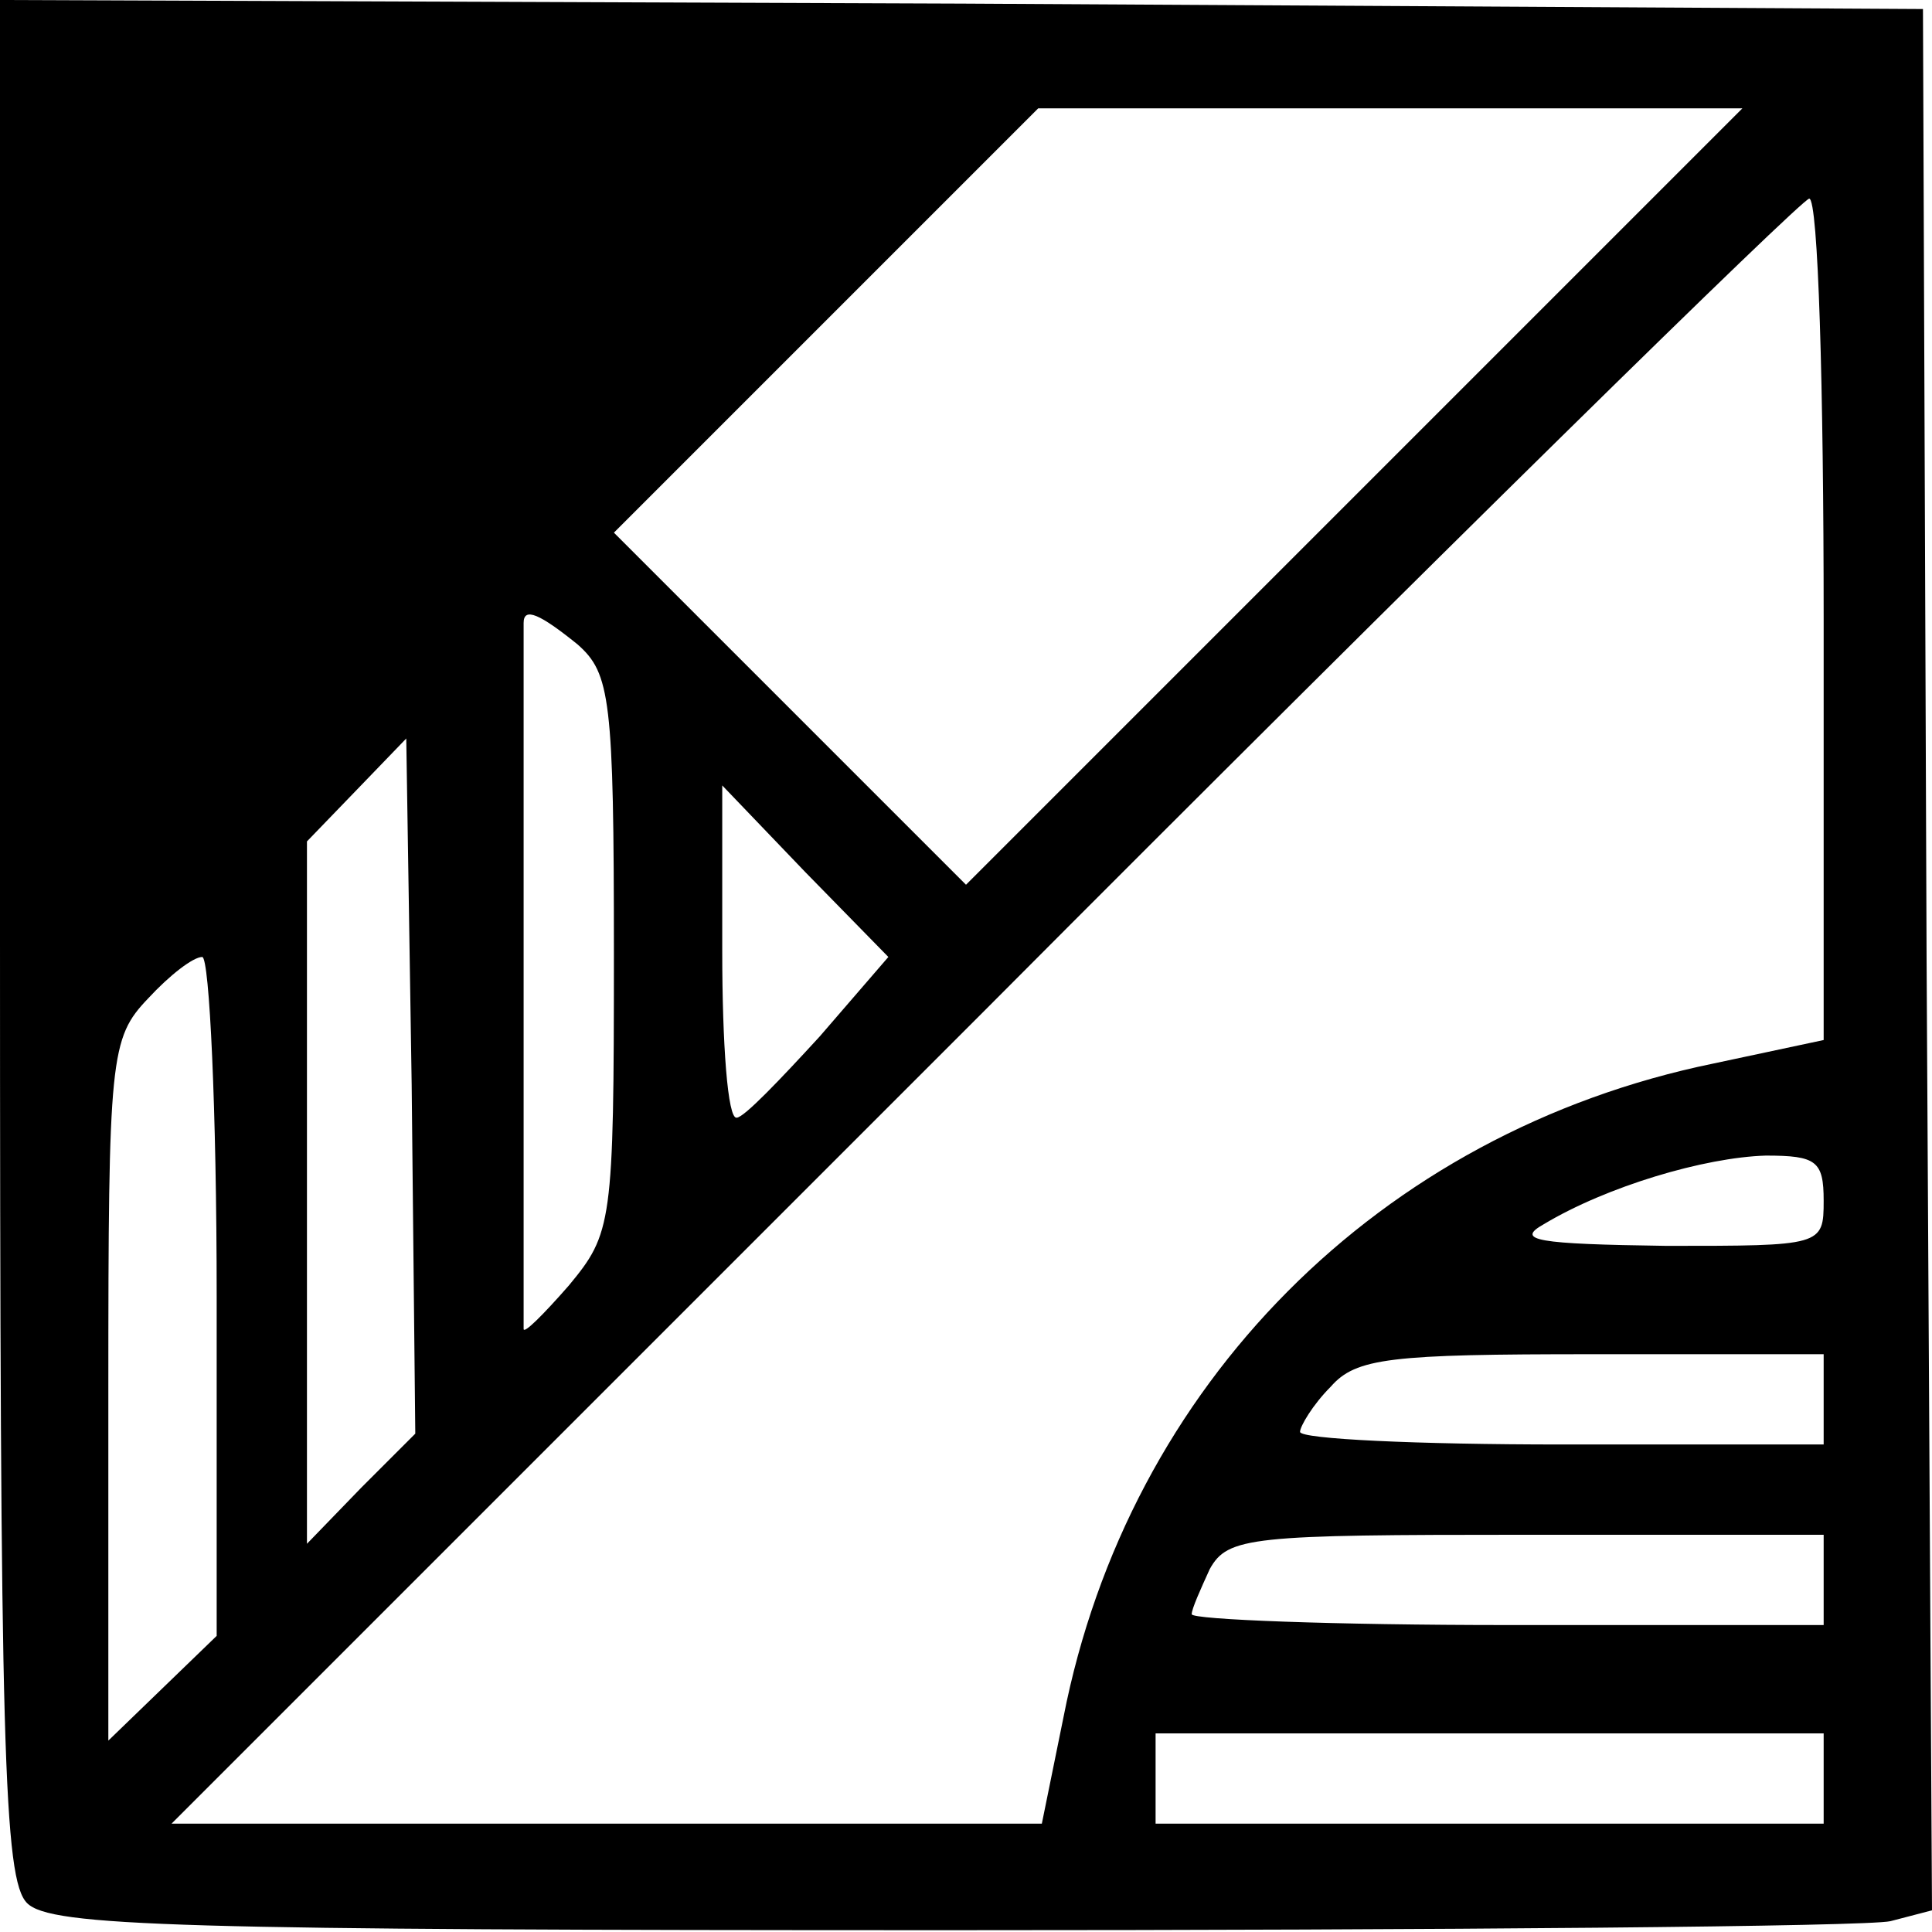 <svg width="107" height="107" viewBox="0 0 107 107" fill="none" xmlns="http://www.w3.org/2000/svg">
<path d="M0 51.9C0 96.8 0.2 104.1 1.5 105.4C2.8 106.7 9.8 106.9 52.7 106.9C80 106.9 103.4 106.7 104.7 106.4L107 105.8L106.7 53.1L106.5 0.5L53.3 0.2L0 -9.91821e-05V51.9ZM75 27.5L53.5 49L43.8 39.3L34 29.5L45.7 17.8L57.5 6H77H96.5L75 27.5ZM101 34.3V57.6L94.9 58.9C76.4 62.7 62.5 76.7 58.9 95.1L57.7 101H33.6H9.5L54.5 56C79.2 31.2 99.8 11 100.2 11C100.7 11 101 21.5 101 34.3ZM32 35.7C33.8 37.3 34 38.7 34 52.8C34 67.8 33.9 68.3 31.5 71.2C30.1 72.8 29 73.9 29 73.6C29 73.3 29 64.4 29 54C29 43.5 29 34.8 29 34.5C29 33.6 29.9 34 32 35.7ZM20 82.4L17 85.5V66V46.6L19.8 43.7L22.5 40.9L22.8 60.1L23 79.4L20 82.4ZM45.4 57.4C43.2 59.8 41.2 61.9 40.8 61.9C40.3 62 40 57.8 40 52.7V43.5L44.6 48.3L49.2 53L45.4 57.4ZM12 71.8V90.6L9 93.5L6 96.4V77C6 58.5 6.1 57.5 8.2 55.3C9.4 54 10.7 53 11.2 53C11.6 53 12 61.5 12 71.8ZM101 66.5C101 69 100.9 69 92.3 69C85.1 68.9 83.9 68.7 85.5 67.8C89 65.7 94.4 64.1 97.8 64C100.6 64 101 64.3 101 66.5ZM101 77.5V80H86.5C78.5 80 72 79.7 72 79.3C72 79 72.7 77.8 73.7 76.8C75.1 75.2 77 75 88.2 75H101V77.5ZM101 87.5V90H83.5C73.9 90 66 89.7 66 89.4C66 89.1 66.5 88 67 86.9C68 85.1 69.3 85 84.5 85H101V87.5ZM101 98.5V101H82.5H64V98.5V96H82.5H101V98.5Z" fill="black"/>
</svg>
